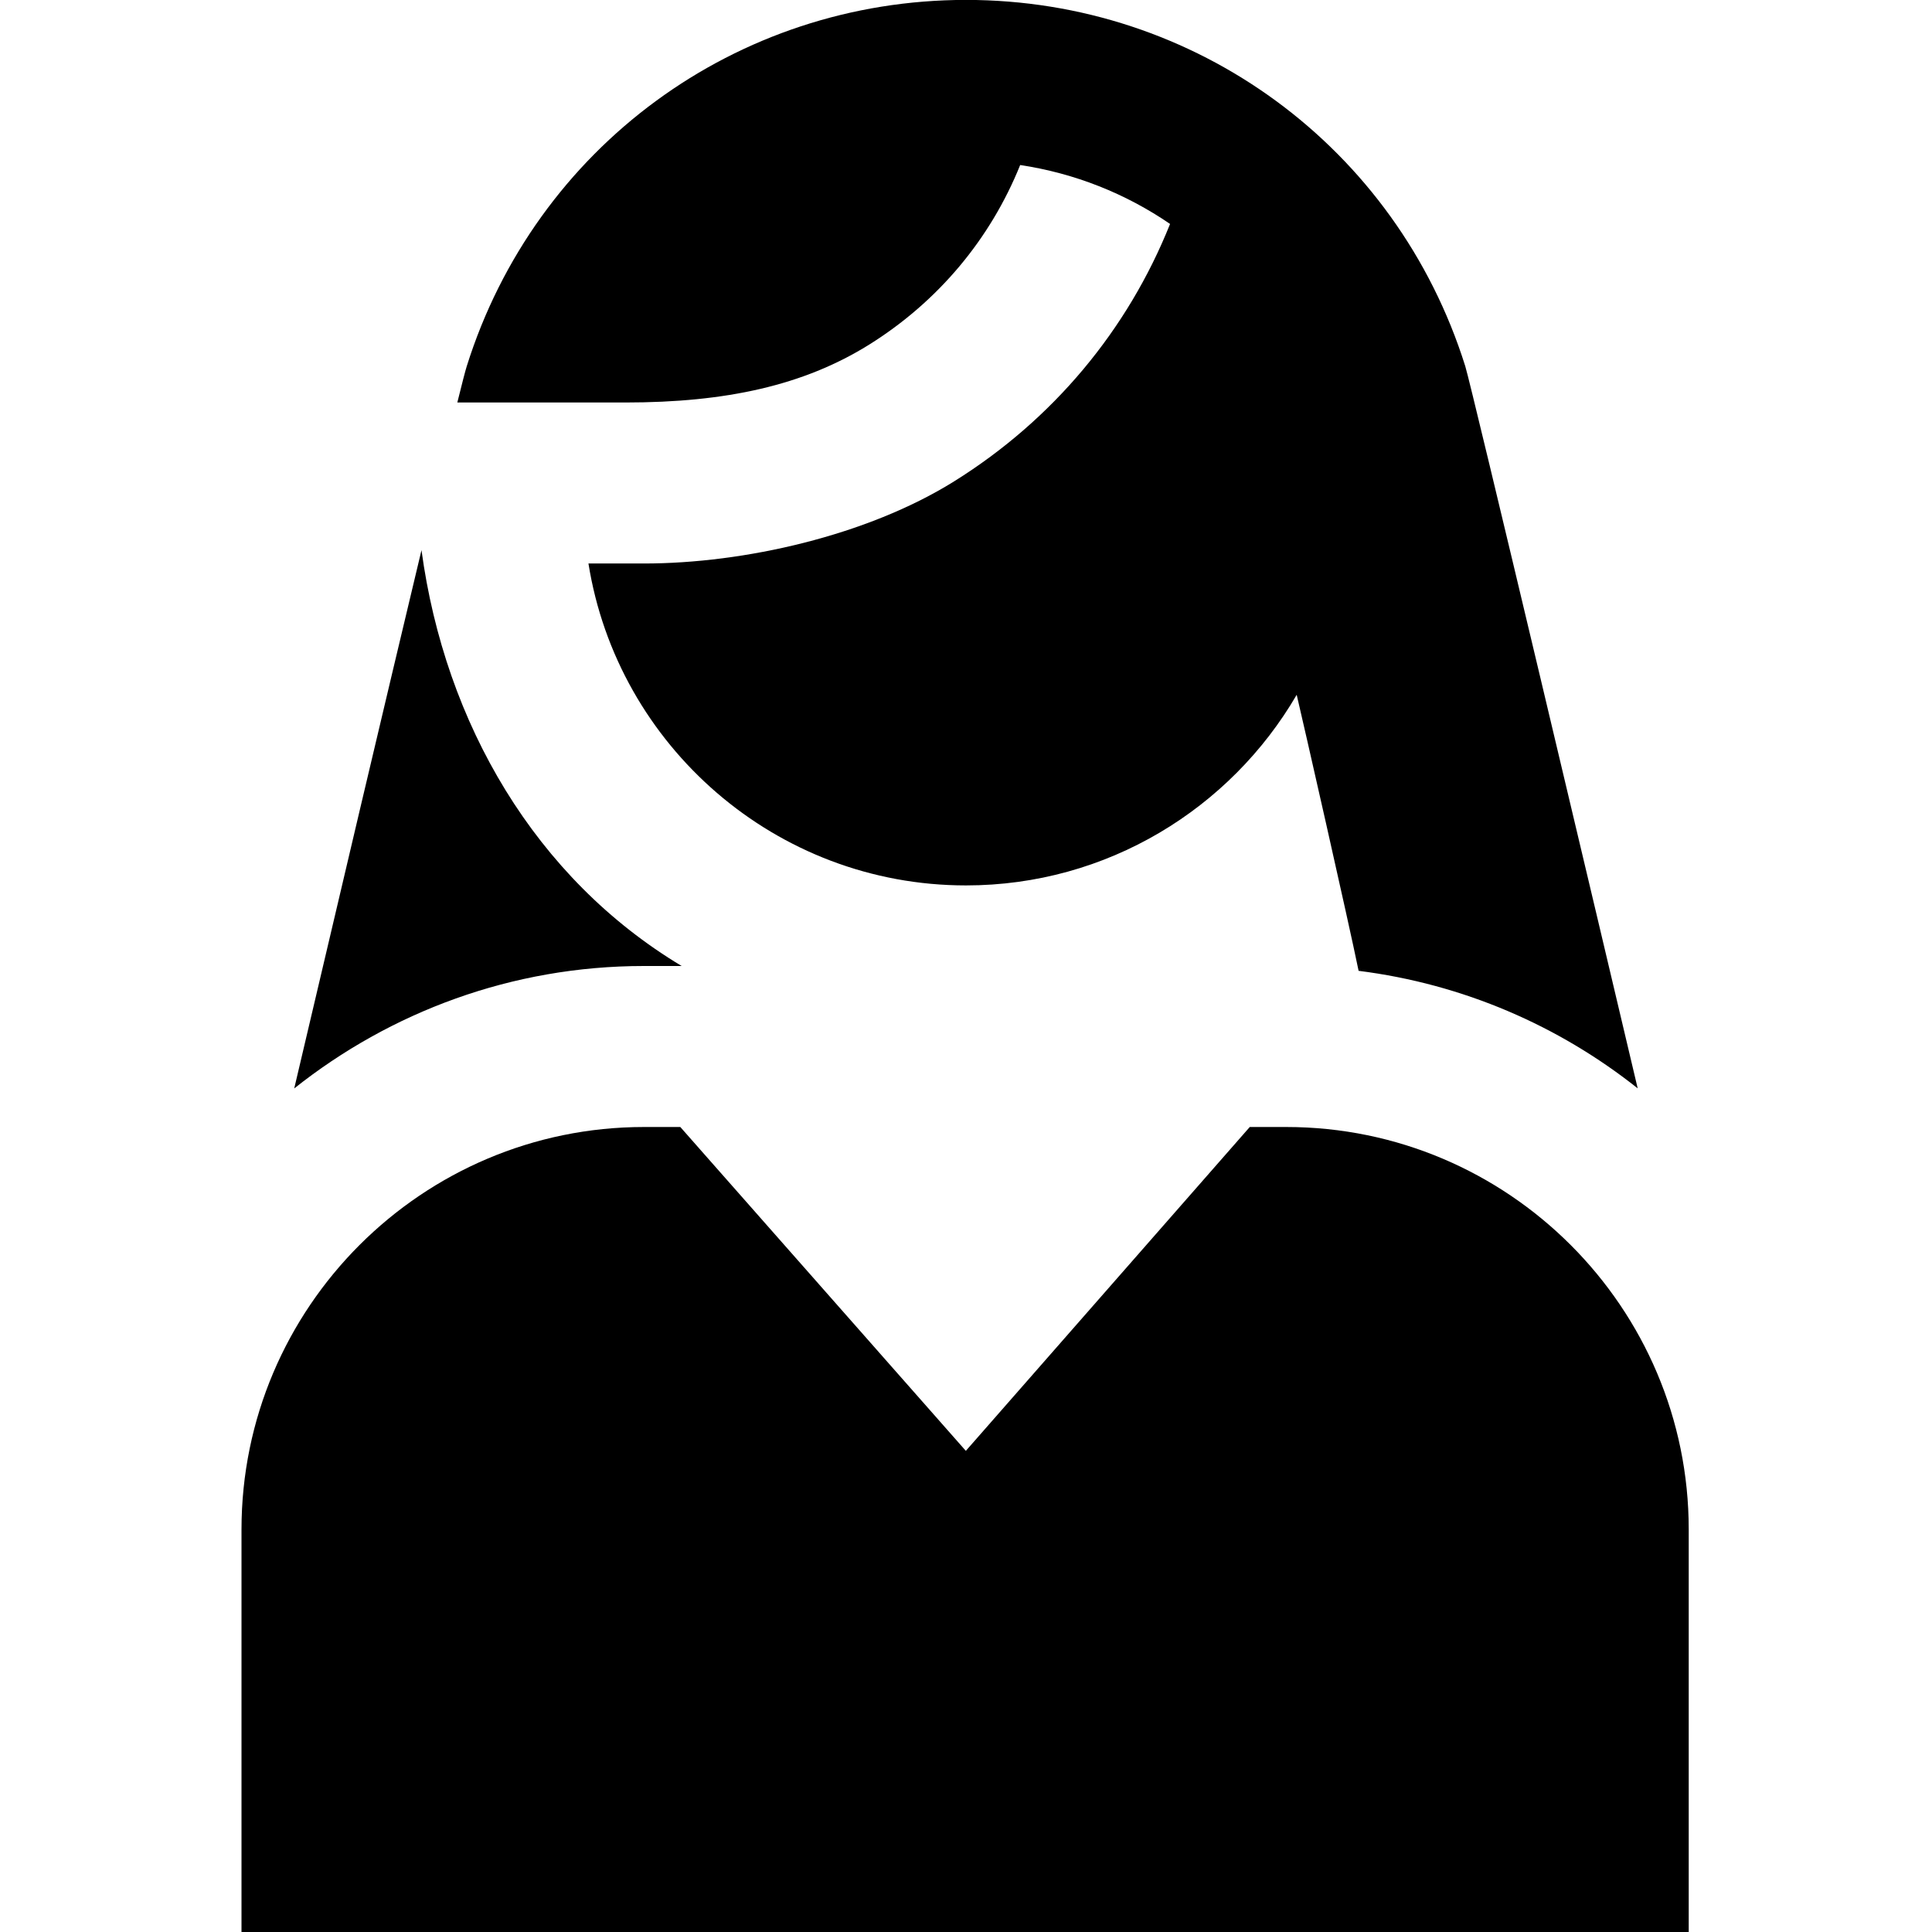 <svg id="Layer_1" viewBox="0 0 24 24" xmlns="http://www.w3.org/2000/svg" data-name="Layer 1"><path d="m10.794 4.283c.858-.535 1.508-1.312 1.879-2.233.679.102 1.313.356 1.862.732-.527 1.319-1.455 2.432-2.683 3.198-1.081.674-2.609 1.02-3.852 1.02-.038 0-.41 0-.69 0 .361 2.264 2.327 3.999 4.69 3.999 1.751 0 3.284-.953 4.108-2.368.071.298.646 2.825.769 3.429 1.3.164 2.489.683 3.467 1.46-.453-1.919-2.067-8.735-2.142-8.971-.855-2.722-3.348-4.55-6.202-4.55s-5.348 1.83-6.202 4.551c-.017.054-.058.211-.117.45h2.088c1.25 0 2.214-.212 3.025-.717zm-2.794 7.717h.468c-1.816-1.089-2.941-3.012-3.232-5.166-.442 1.848-1.063 4.481-1.581 6.687 1.195-.949 2.703-1.521 4.344-1.521zm-5 12v-5c0-2.757 2.243-5 5-5h.451l3.547 4.023 3.527-4.023h.453c2.757 0 5 2.243 5 5v5z"/></svg>